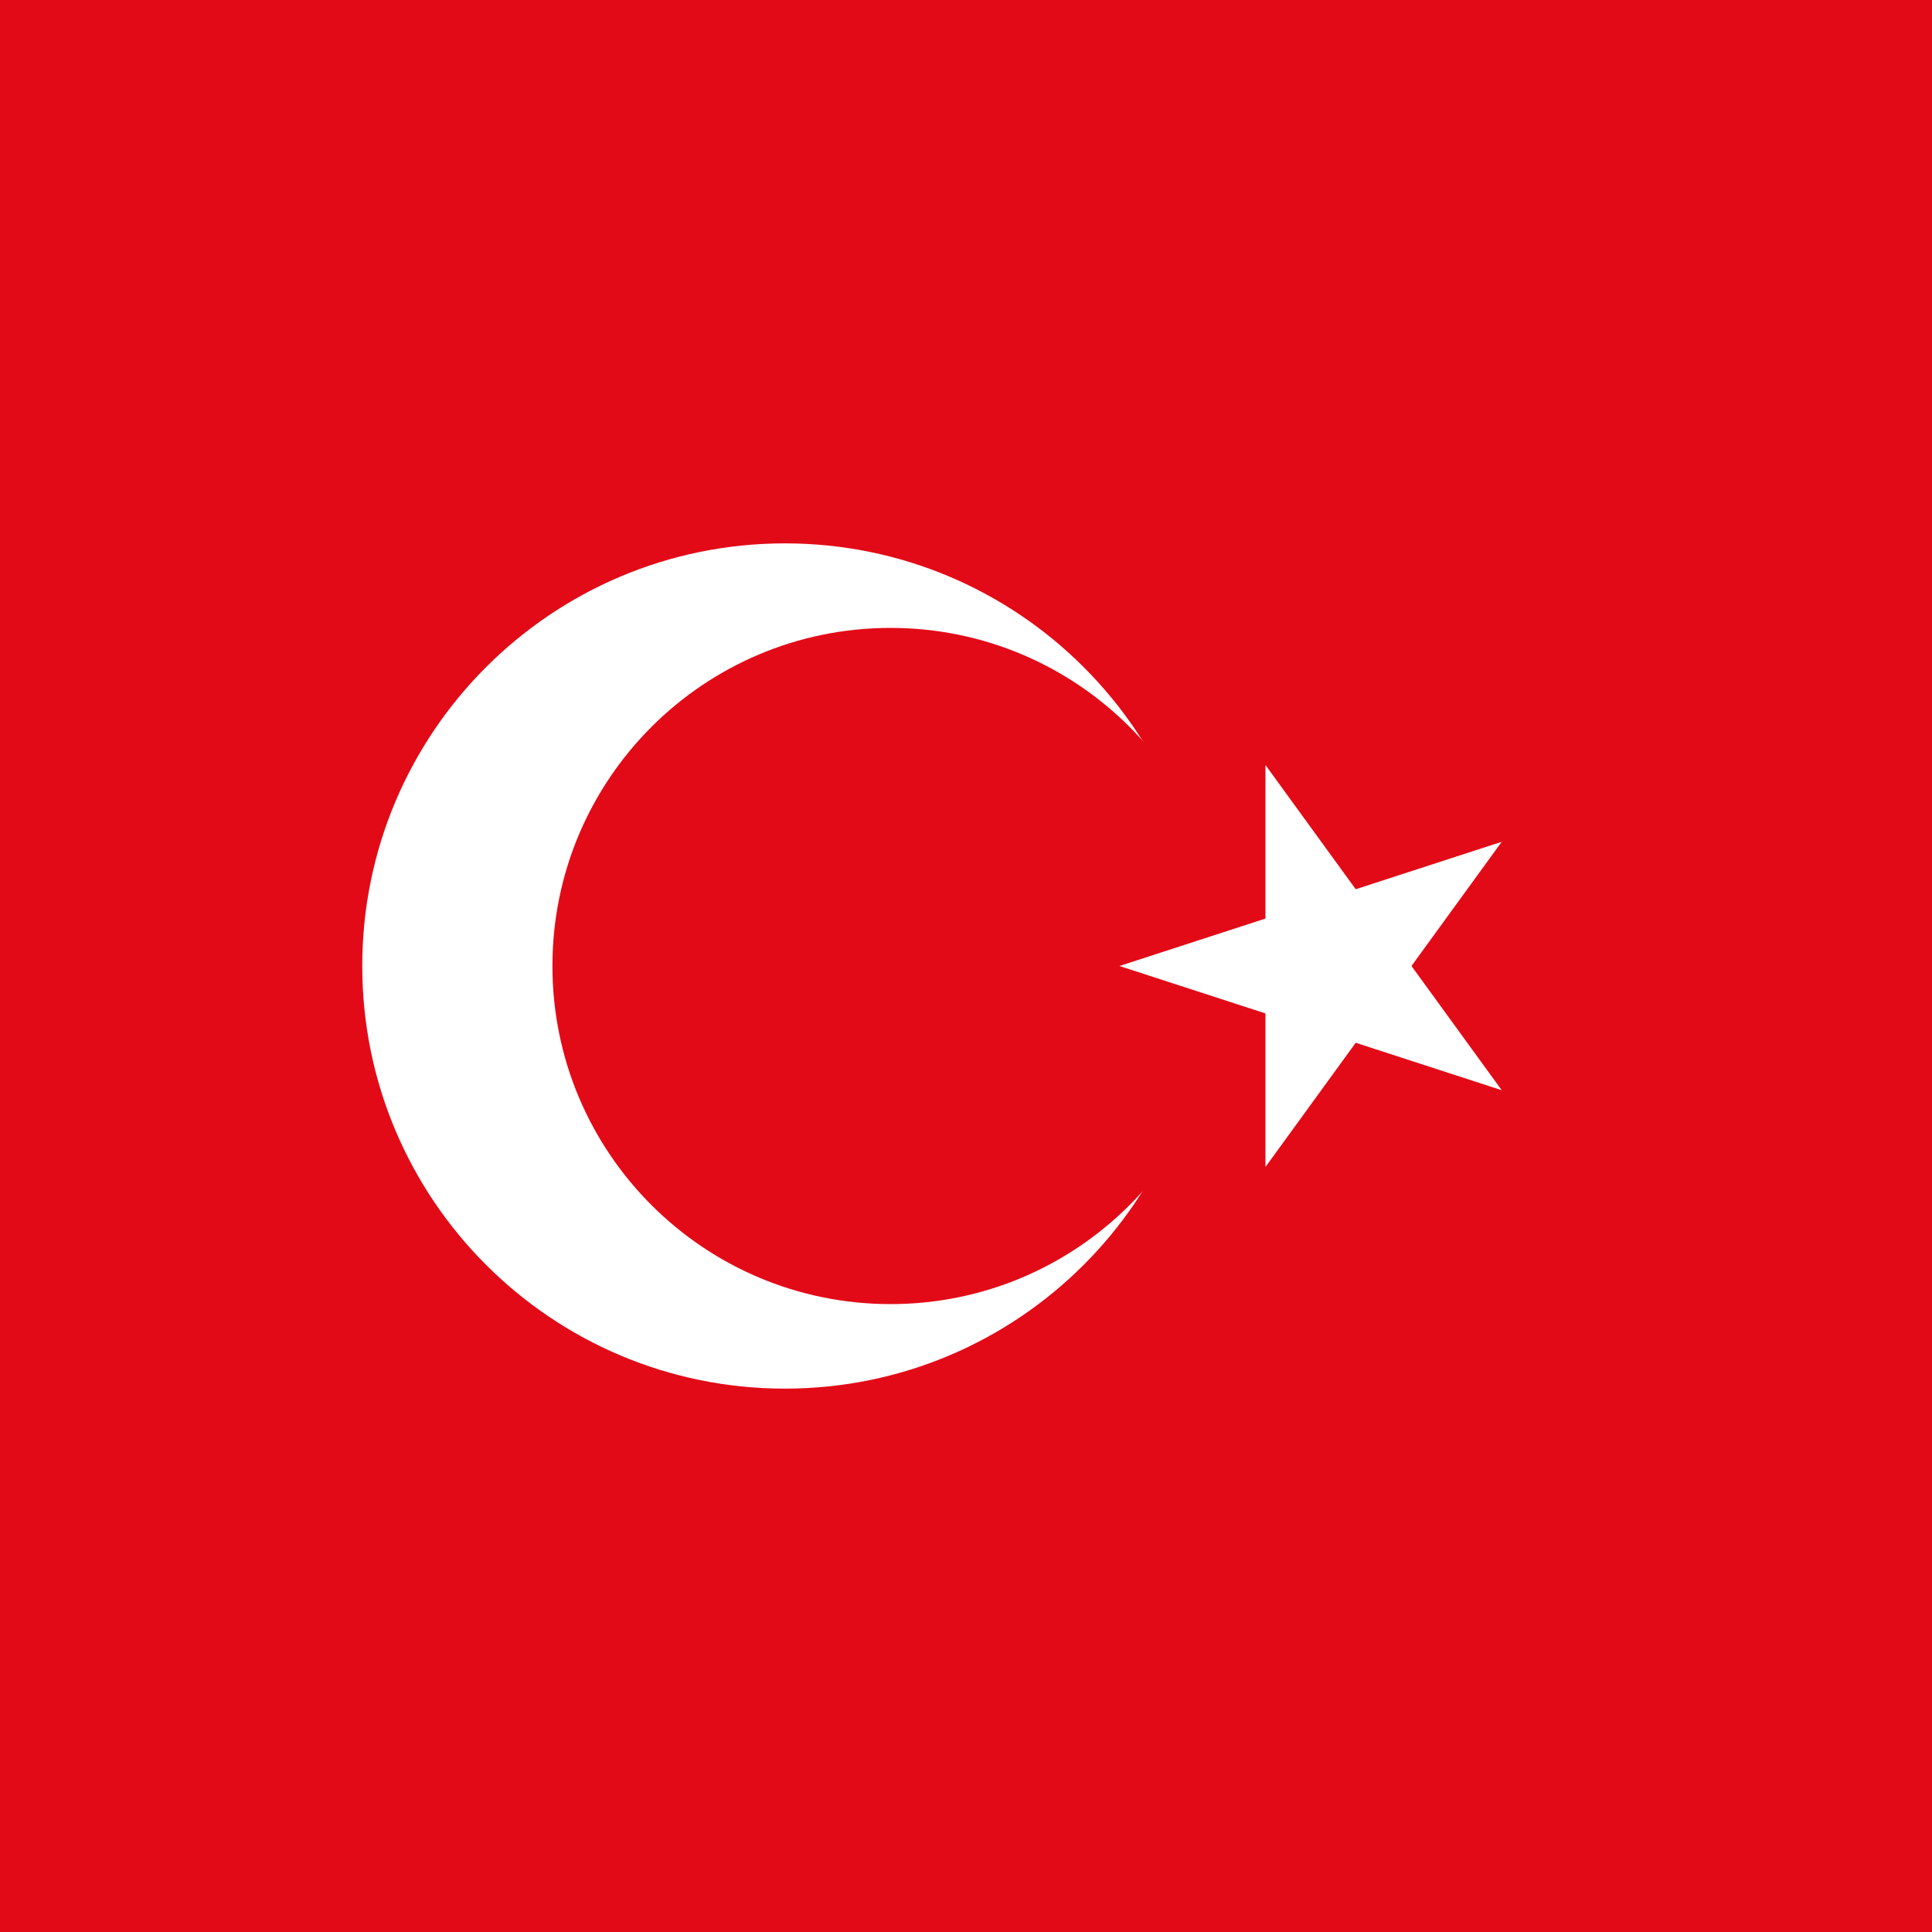 <svg height="1600" viewBox="0 0 1600 1600" width="1600" xmlns="http://www.w3.org/2000/svg" xmlns:xlink="http://www.w3.org/1999/xlink"><clipPath id="a"><path d="m0 800h1200v-800h-1200z" transform="translate(-425 -600)"/></clipPath><clipPath id="b"><path d="m0 800h1200v-800h-1200z" transform="translate(-475 -560)"/></clipPath><clipPath id="c"><path d="m0 800h1200v-800h-1200z" transform="translate(-583.334 -400)"/></clipPath><path d="m0 1600h1600v-1600h-1600z" fill="#e30a17" stroke-width="1.633"/><path clip-path="url(#a)" d="m0 0c110.457 0 200-89.543 200-200s-89.543-200-200-200-200 89.543-200 200 89.543 200 200 200" fill="#fff" transform="matrix(1.75 0 0 -1.75 650 450)"/><path clip-path="url(#b)" d="m0 0c88.366 0 160-71.634 160-160 0-88.365-71.634-160-160-160s-160 71.635-160 160c0 88.366 71.634 160 160 160" fill="#e30a17" transform="matrix(1.75 0 0 -1.75 737.5 520)"/><path clip-path="url(#c)" d="m0 0 180.901-58.779-111.804 153.885v-190.212l111.804 153.885z" fill="#fff" transform="matrix(1.75 0 0 -1.75 927.084 800)"/></svg>